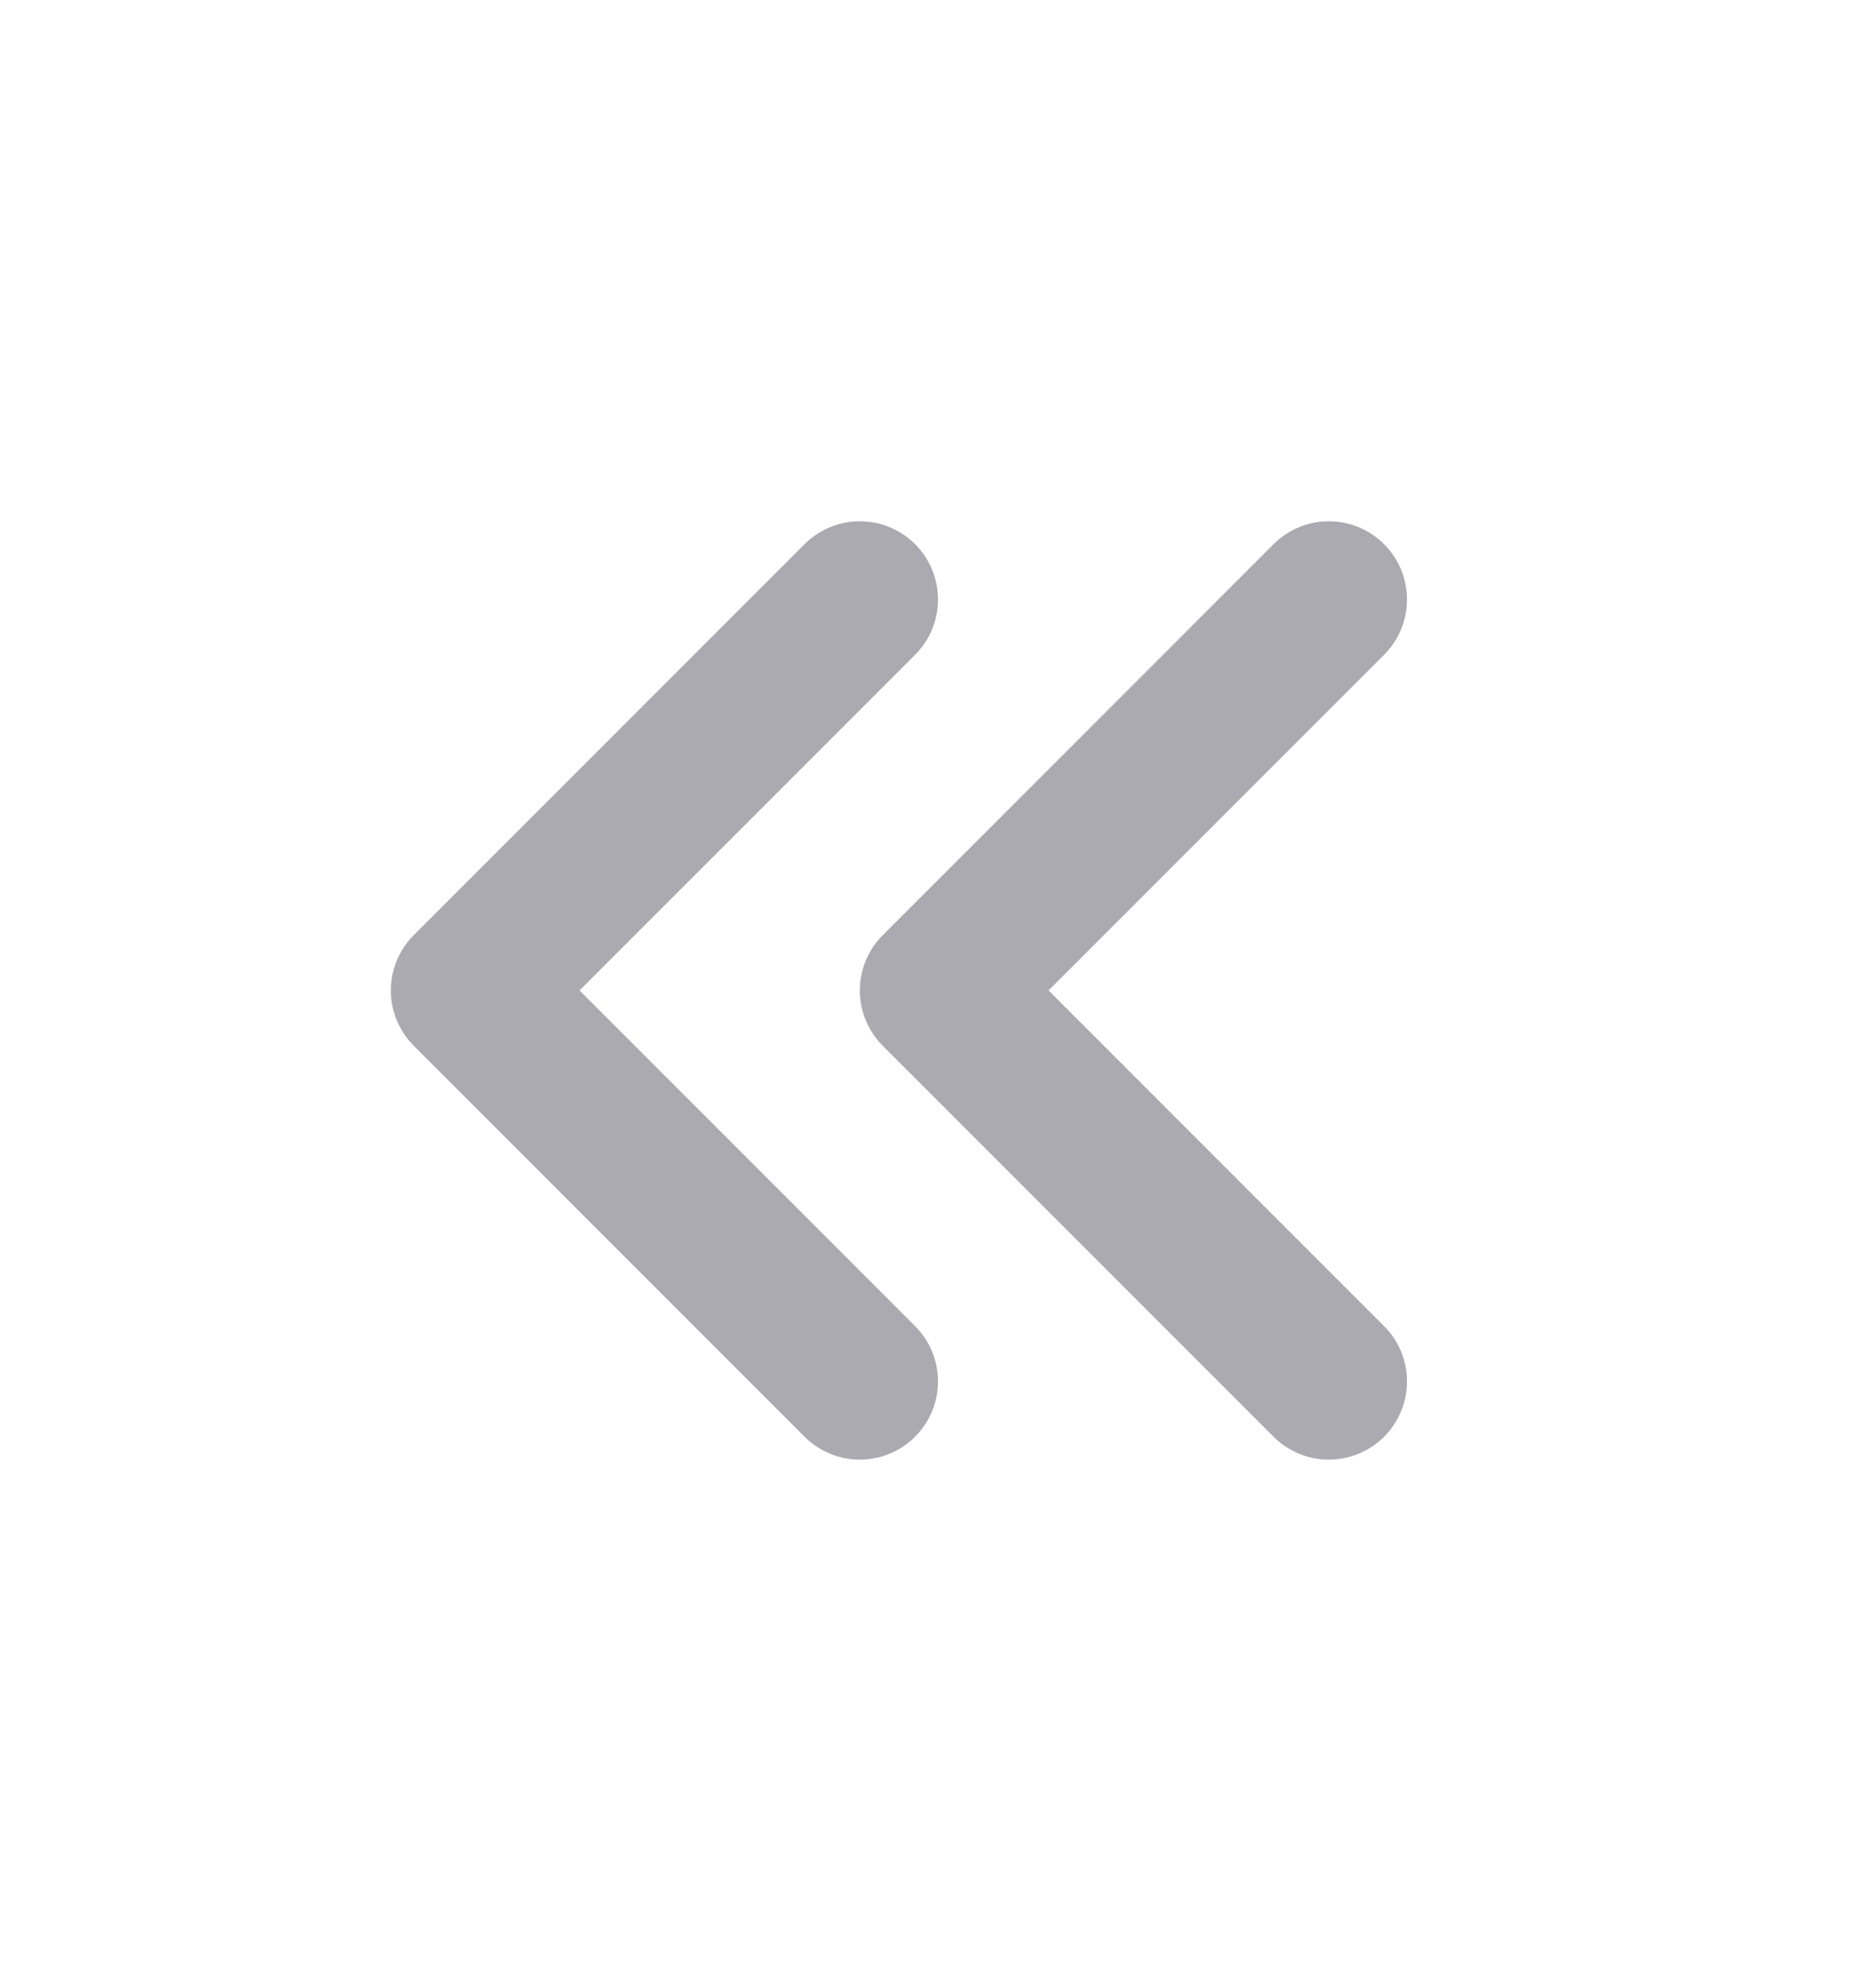 <svg width="18" height="19" viewBox="0 0 18 19" fill="none" xmlns="http://www.w3.org/2000/svg">
<path d="M8.25 5.75L4.5 9.5L8.25 13.25" stroke="#2F2B3D" stroke-opacity="0.4" stroke-width="1.5" stroke-linecap="round" stroke-linejoin="round"/>
<path d="M12.75 5.75L9 9.5L12.75 13.25" stroke="#2F2B3D" stroke-opacity="0.4" stroke-width="1.5" stroke-linecap="round" stroke-linejoin="round"/>
</svg>

